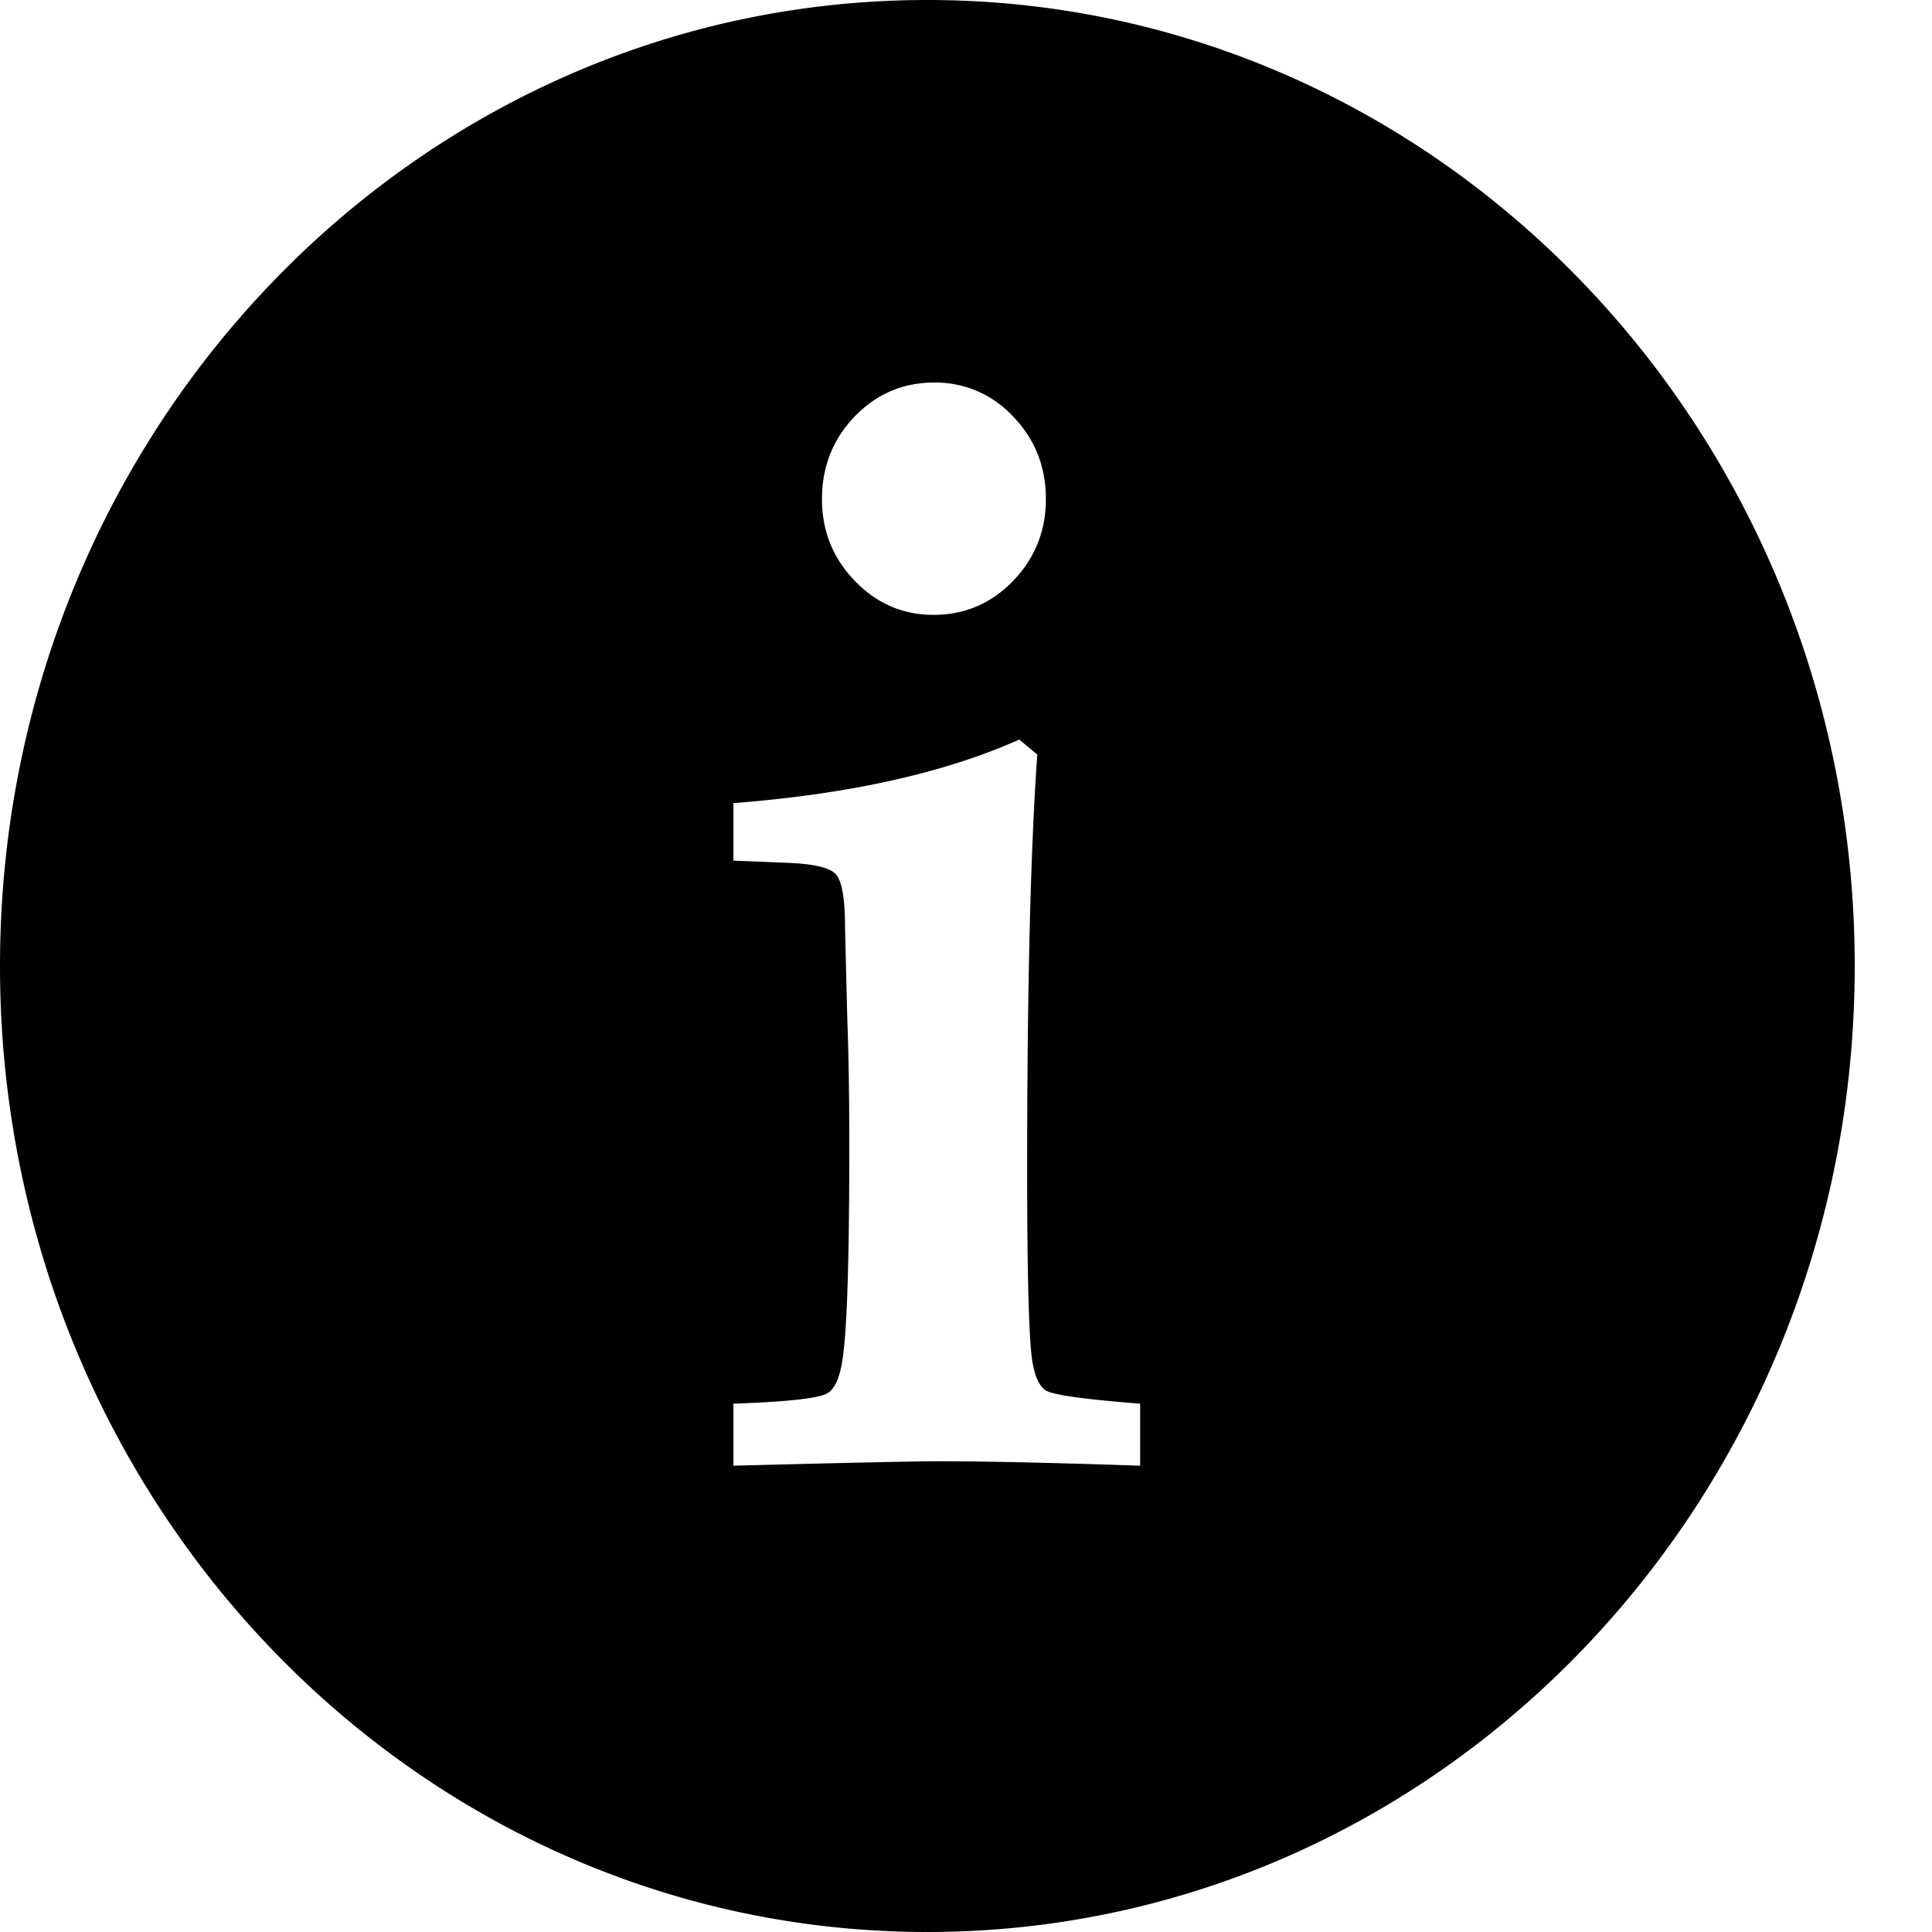 <svg xmlns="http://www.w3.org/2000/svg" viewBox="0 0 20 20">
    <path d="M9.6 0c5.301 0 9.6 4.477 9.6 10s-4.298 10-9.6 10S0 15.523 0 10 4.298 0 9.6 0zm.072 3.96c-.323 0-.598.117-.824.351-.226.235-.339.52-.339.855 0 .33.113.612.34.847.225.234.497.352.815.352.323 0 .598-.118.824-.352.226-.235.339-.517.339-.847 0-.335-.113-.62-.34-.855a1.093 1.093 0 0 0-.815-.351zm-2.08 11.213c1.153-.03 1.861-.046 2.124-.046.492 0 1.188.015 2.087.046v-.642c-.586-.046-.913-.092-.98-.139-.067-.046-.113-.15-.138-.31-.034-.226-.052-.883-.052-1.971 0-1.882.035-3.315.105-4.3l-.187-.155c-.775.346-1.761.565-2.959.658v.595l.56.023c.273.01.44.05.502.12.062.07.094.254.094.553l.022.905c.015.407.022.85.022 1.33 0 1.109-.02 1.825-.06 2.15-.024.237-.08.382-.167.433-.087.052-.411.088-.973.108v.642z"/>
</svg>
